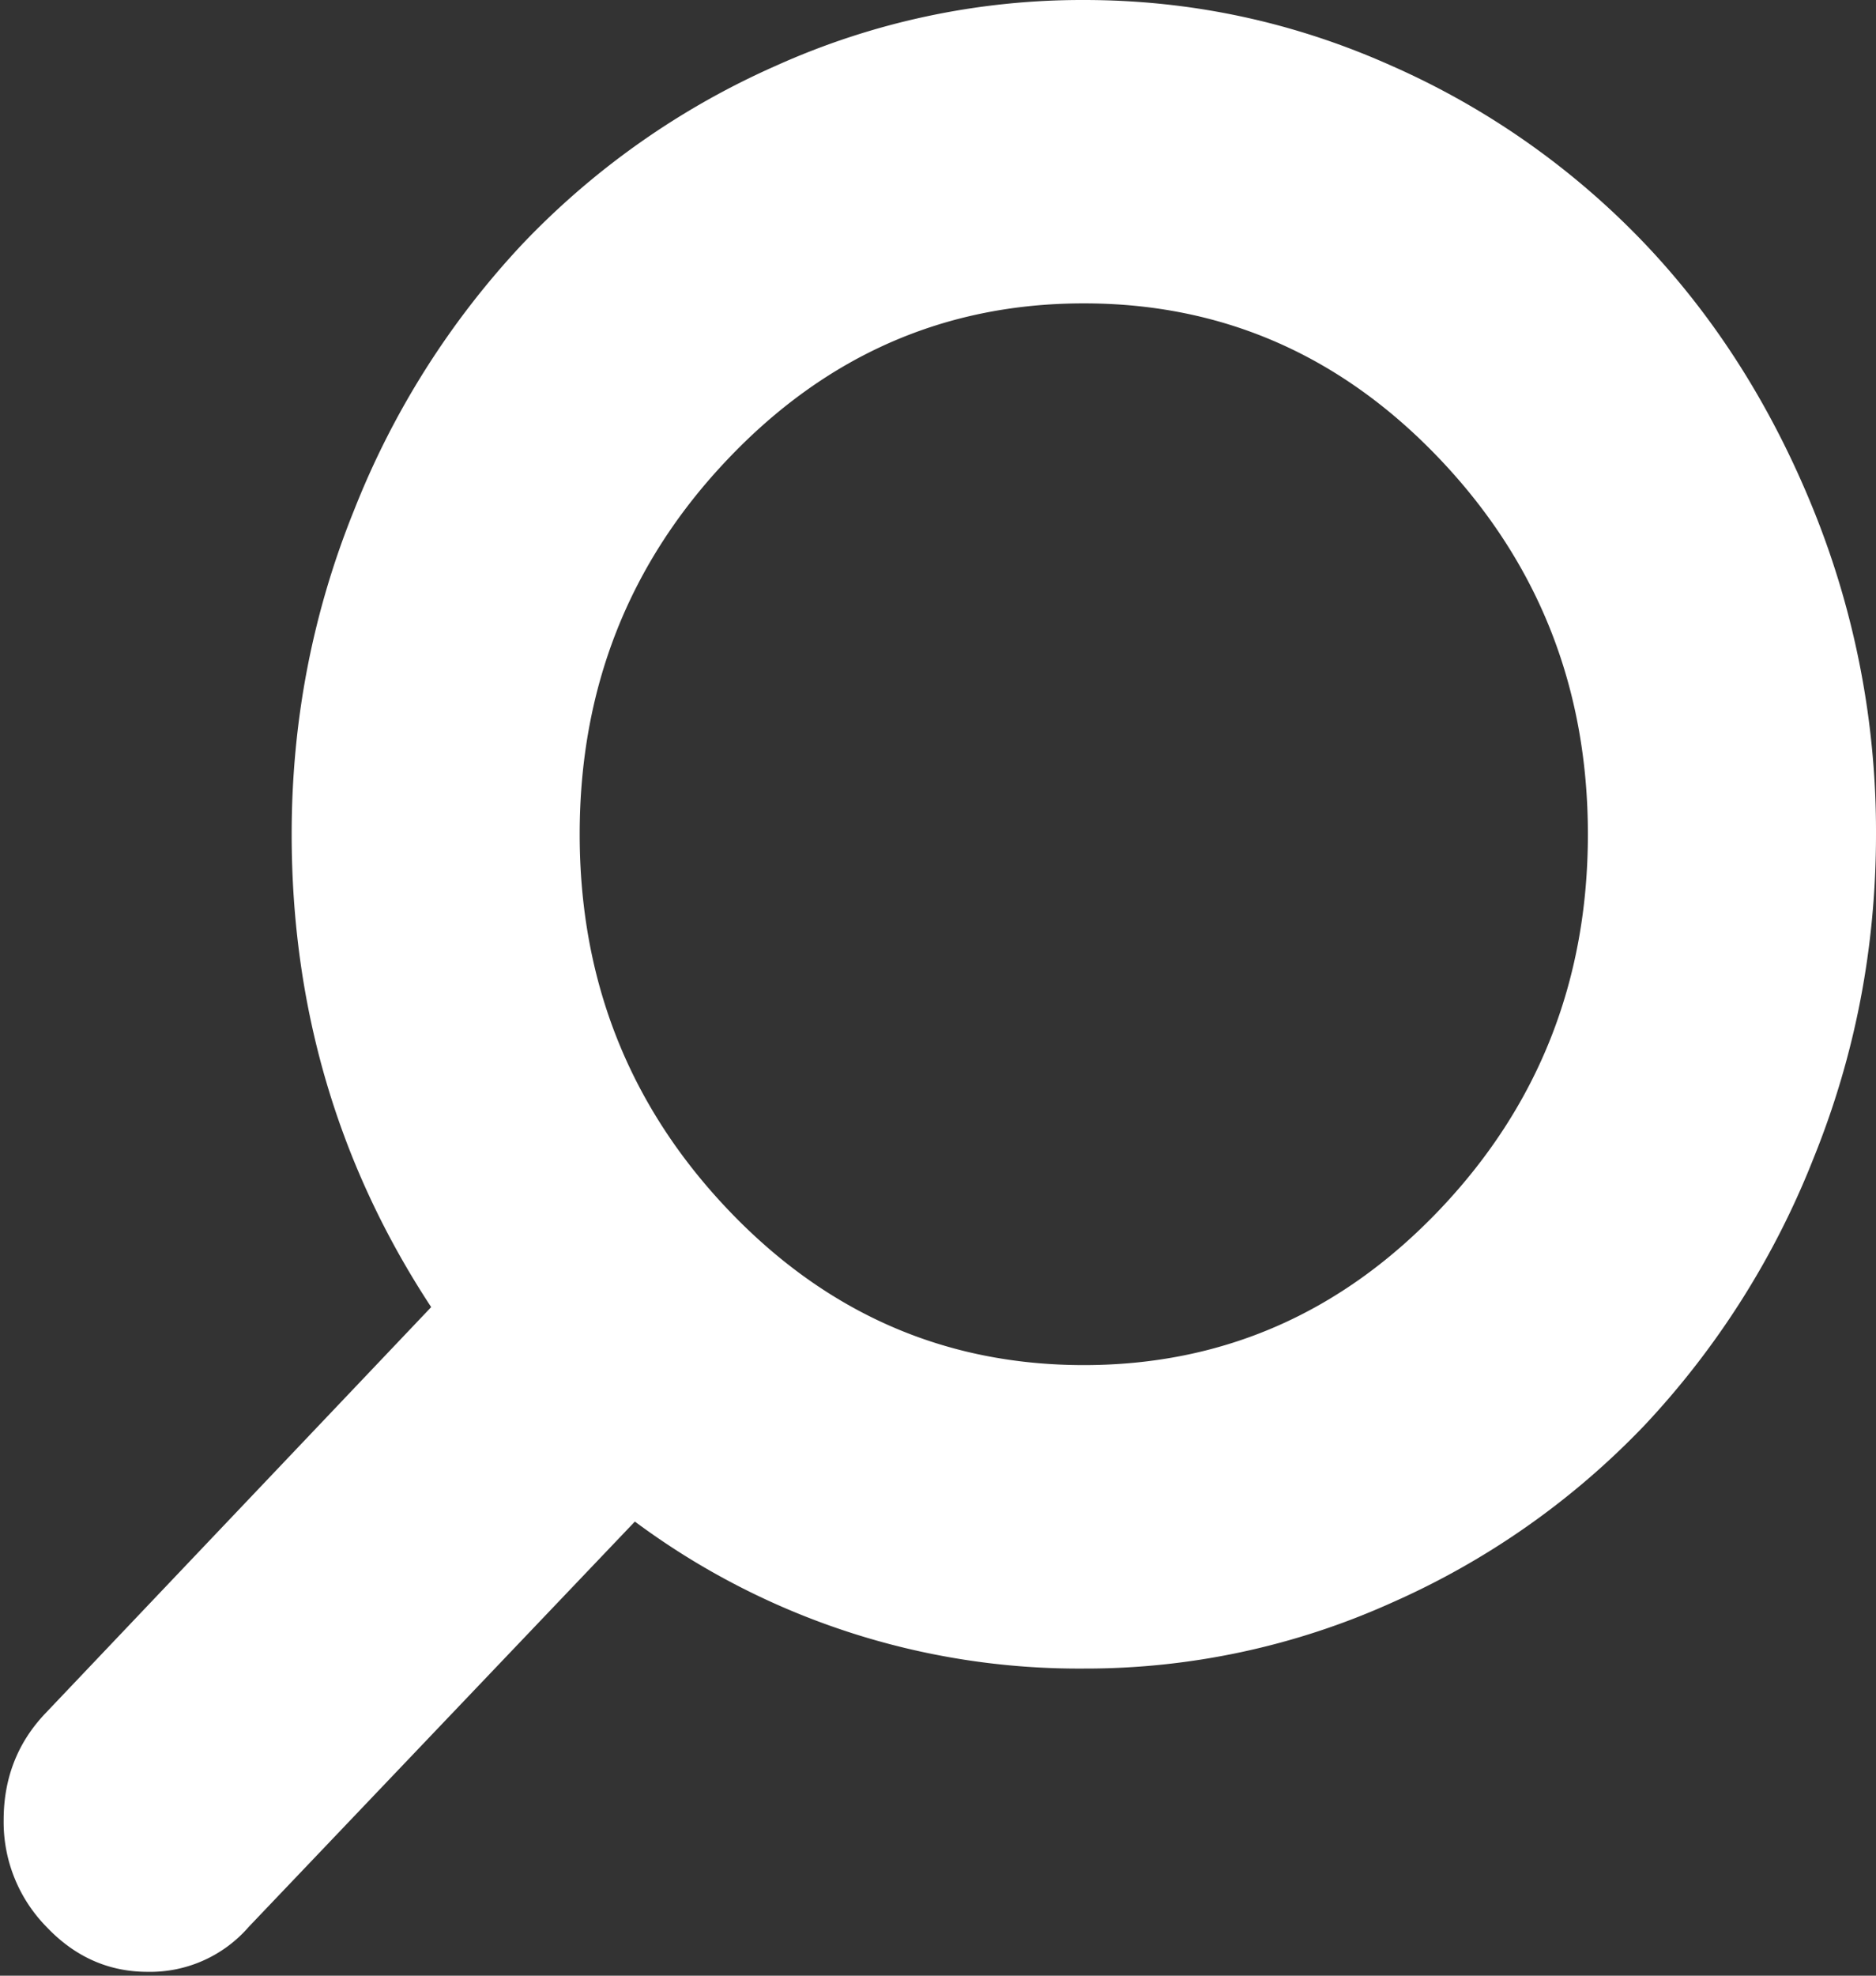 <svg xmlns="http://www.w3.org/2000/svg" width="19" height="20"><rect width="100%" height="100%" fill="#333333" stroke="none"/><path fill="#FFF" fill-rule="evenodd" d="M.458 17.346l3.909-4.114c-.942-1.432-1.413-3.027-1.413-4.787 0-1.143.21-2.237.632-3.28a8.484 8.484 0 011.71-2.7A8.006 8.006 0 017.86.665 7.546 7.546 0 0110.977 0c1.086 0 2.125.222 3.117.666a8.005 8.005 0 012.564 1.8c.718.755 1.288 1.655 1.71 2.698A8.677 8.677 0 0119 8.445c0 1.144-.21 2.237-.633 3.281a8.484 8.484 0 01-1.709 2.7 8.008 8.008 0 01-2.564 1.799 7.546 7.546 0 01-3.117.666 7.537 7.537 0 01-4.547-1.488l-3.91 4.102a1.322 1.322 0 01-1.025.456c-.395 0-.737-.152-1.025-.456a1.515 1.515 0 01-.433-1.08c0-.423.14-.783.421-1.079zm6.912-5.104c.999 1.052 2.201 1.577 3.607 1.577 1.405 0 2.608-.526 3.607-1.577.999-1.052 1.498-2.317 1.498-3.797s-.5-2.745-1.498-3.796c-1-1.052-2.202-1.578-3.607-1.578-1.406 0-2.608.526-3.607 1.578-1 1.051-1.499 2.317-1.499 3.796 0 1.48.5 2.745 1.499 3.797z"/></svg>
